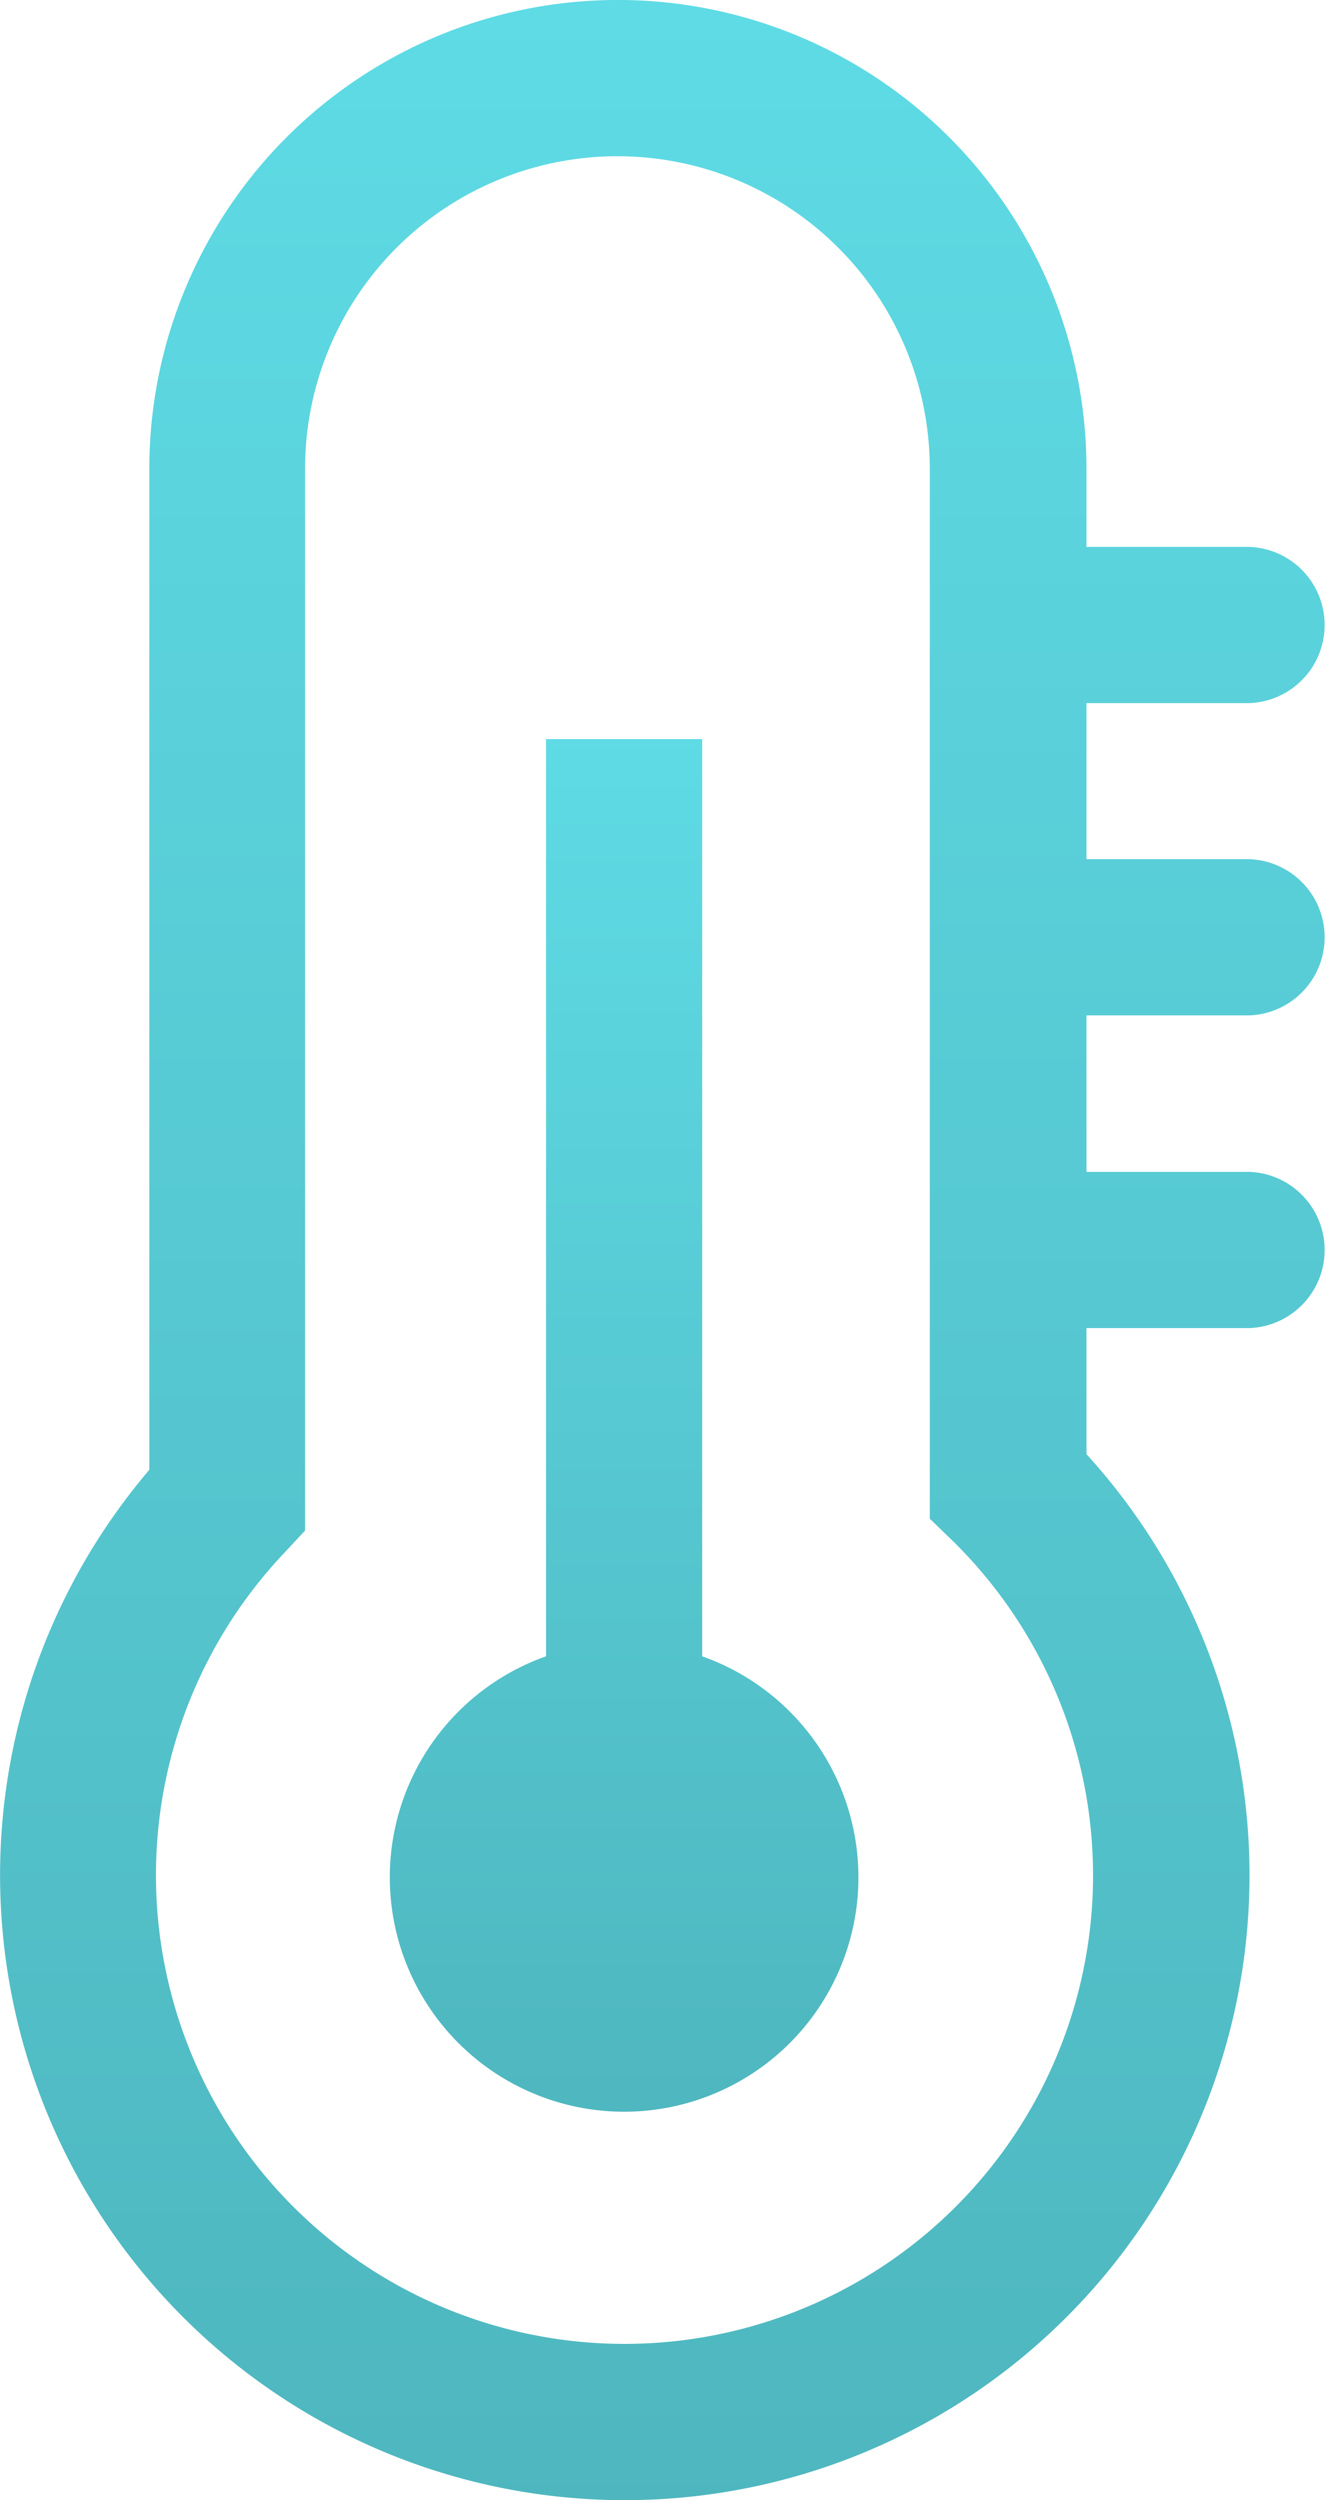 <svg xmlns="http://www.w3.org/2000/svg" xmlns:xlink="http://www.w3.org/1999/xlink" width="18.565" height="34.962" viewBox="0 0 18.565 34.962">
  <defs>
    <linearGradient id="linear-gradient" x1="0.5" x2="0.5" y2="2.974" gradientUnits="objectBoundingBox">
      <stop offset="0" stop-color="#5edbe5"/>
      <stop offset="1" stop-color="#2f6e73"/>
    </linearGradient>
  </defs>
  <g id="thermometer-line" transform="translate(-10.008 -2)">
    <path id="Tracé_60" data-name="Tracé 60" d="M19.37,24.254V11.46H17.185V24.287a3.278,3.278,0,1,0,2.185,0Z" transform="translate(0.462 0.876)" fill="url(#linear-gradient)"/>
    <path id="Tracé_61" data-name="Tracé 61" d="M27.48,16.2a1.093,1.093,0,0,0,0-2.185H25.208V11.833H27.48a1.093,1.093,0,0,0,0-2.185H25.208V8.555a6.555,6.555,0,0,0-13.111,0v14a8.74,8.74,0,1,0,13.111-.219V20.573H27.48a1.093,1.093,0,0,0,0-2.185H25.208V16.2ZM25.3,28.221a6.555,6.555,0,1,1-11.319-4.5l.295-.317V8.555a4.37,4.37,0,1,1,8.74,0V23.239l.328.317A6.555,6.555,0,0,1,25.3,28.221Z" fill="url(#linear-gradient)"/>
  </g>
</svg>
